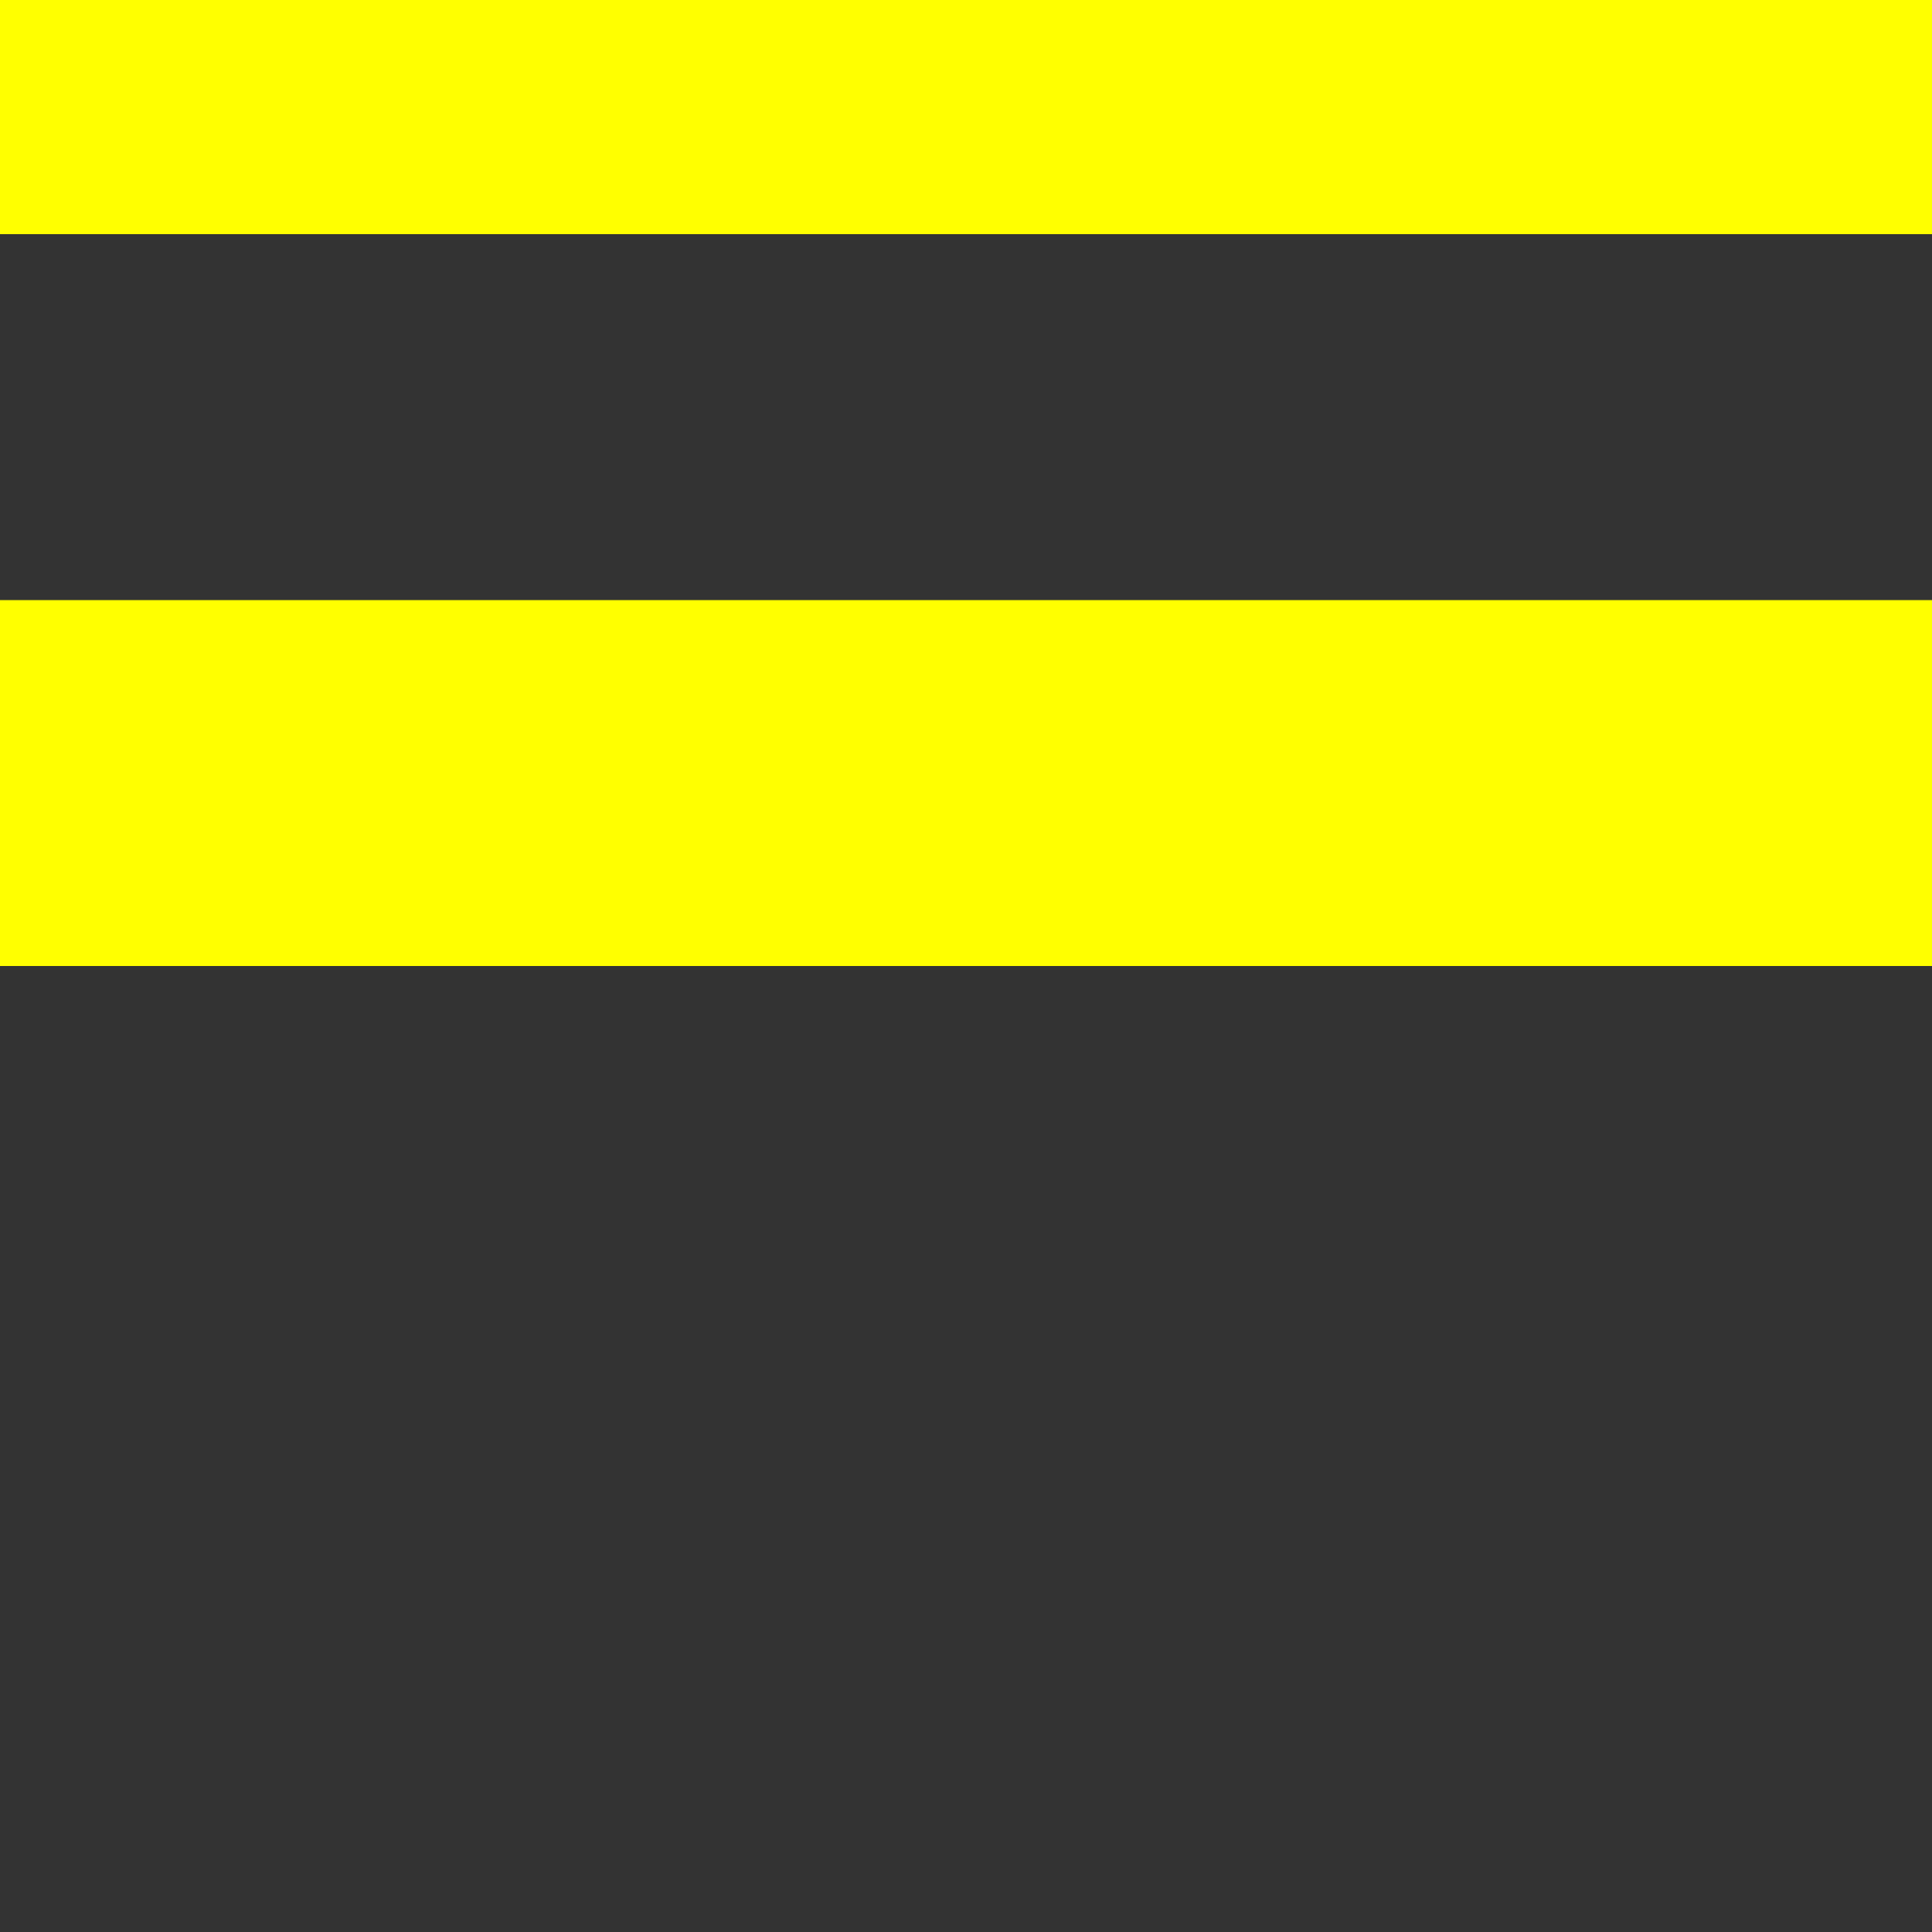 <?xml version="1.0" encoding="iso-8859-1"?>
<!-- Generator: Adobe Illustrator 23.1.0, SVG Export Plug-In . SVG Version: 6.00 Build 0)  -->
<svg version="1.1" id="&#x421;&#x43B;&#x43E;&#x439;_1"
	 xmlns="http://www.w3.org/2000/svg" xmlns:xlink="http://www.w3.org/1999/xlink" x="0px" y="0px" viewBox="0 0 24 24"
	 style="enable-background:new 0 0 24 24;" xml:space="preserve">
<rect x="0" y="0" width="24" height="24" fill="#333333" stroke="none"/>
<path style="fill-rule:evenodd;clip-rule:evenodd;fill:#FFFF00;" d="M62,62H-38V1.659l8.333-6.614V-38h83.333v33.055L62,1.659V62z
	 M-21.333,14.4v-43.309h66.667v43.305L12,39.273L-21.333,14.4z M37,12h-50V7.455h50V12z M37-1.636v4.545h-50v-4.545H37z
	 M7.833-6.182H-13v-13.636H7.833V-6.182z M37-6.182H12v-4.545h25V-6.182z M37-15.273H12v-4.545h25V-15.273z"/>
</svg>
